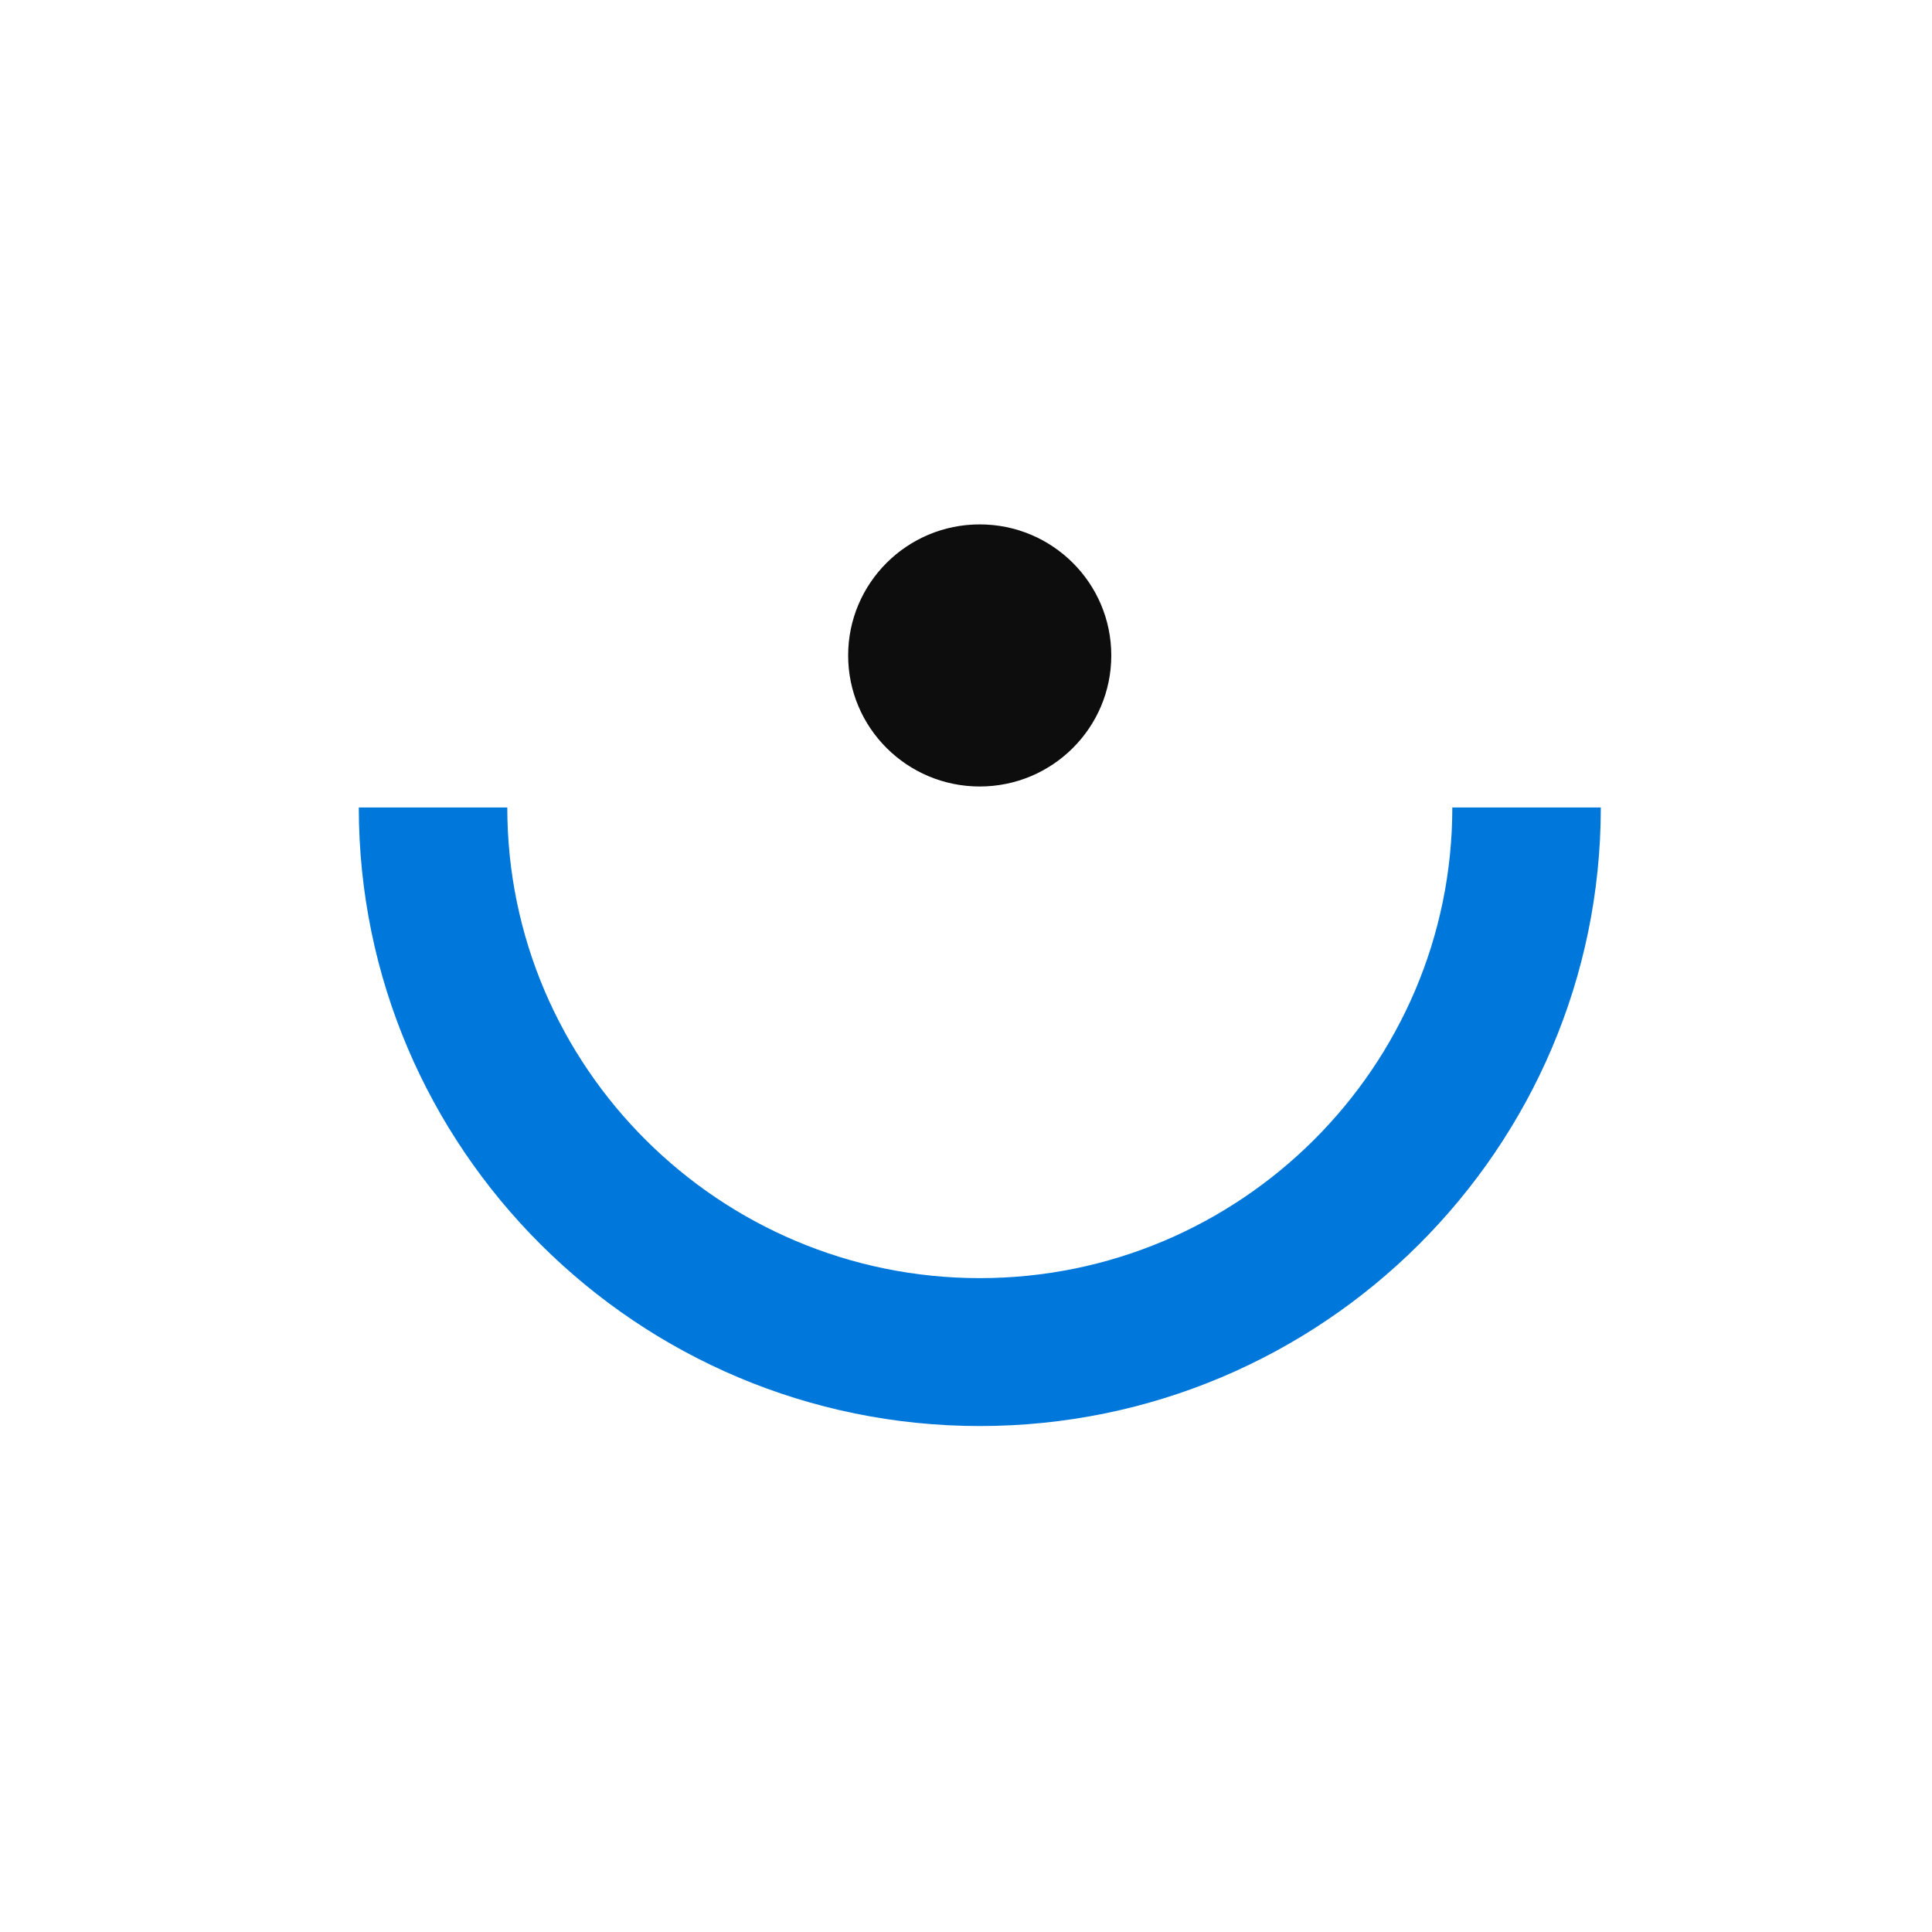 <svg width="70" height="70" viewBox="0 0 70 70" fill="none" xmlns="http://www.w3.org/2000/svg">
<path d="M35.497 28.496C38.13 28.496 40.264 26.37 40.264 23.748C40.264 21.126 38.13 19 35.497 19C32.865 19 30.73 21.126 30.73 23.748C30.73 26.37 32.865 28.496 35.497 28.496Z" fill="#0D0D0D"/>
<path d="M35.5 51.668C23.093 51.668 13 41.614 13 29.256H18.38C18.38 38.656 26.063 46.309 35.5 46.309C44.937 46.309 52.62 38.656 52.62 29.256H58C58 41.614 47.907 51.668 35.5 51.668Z" fill="#0078DB"/>
</svg>
